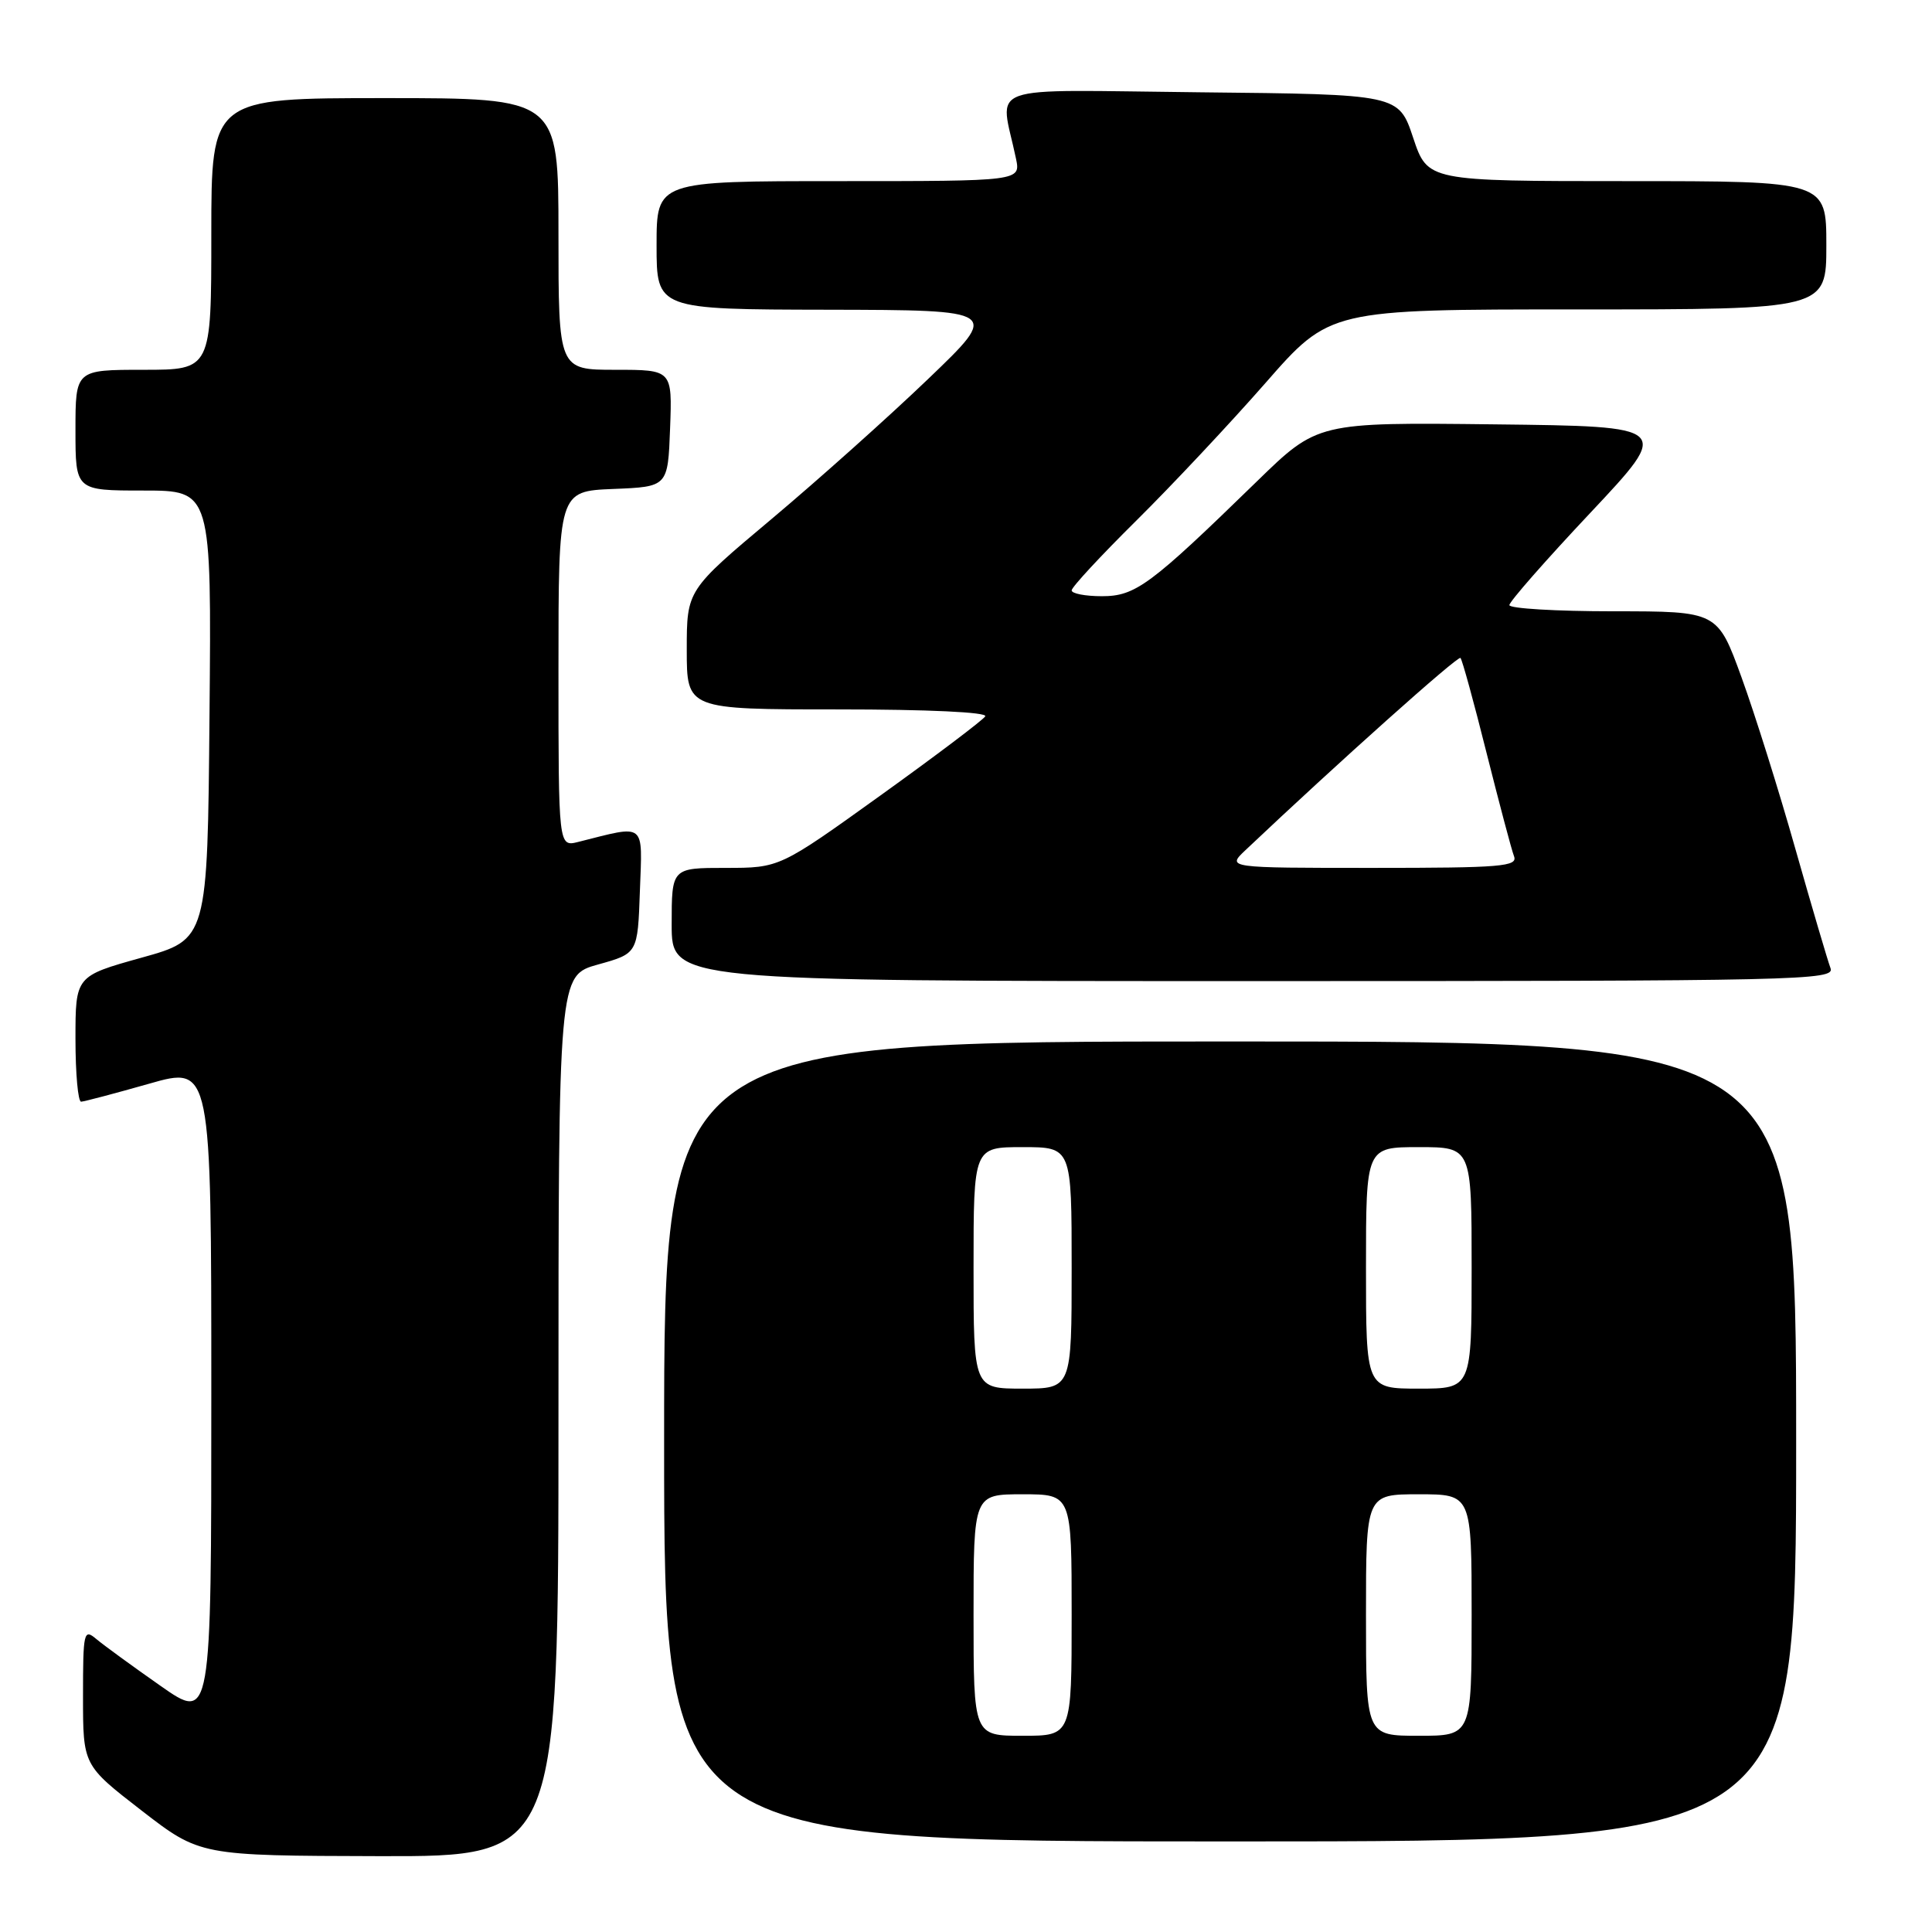 <?xml version="1.0" encoding="UTF-8" standalone="no"?>
<!DOCTYPE svg PUBLIC "-//W3C//DTD SVG 1.1//EN" "http://www.w3.org/Graphics/SVG/1.1/DTD/svg11.dtd" >
<svg xmlns="http://www.w3.org/2000/svg" xmlns:xlink="http://www.w3.org/1999/xlink" version="1.1" viewBox="0 0 256 256">
 <g >
 <path fill="currentColor"
d=" M 74.00 187.63 C 74.00 129.26 74.00 129.26 79.25 127.80 C 84.50 126.34 84.50 126.34 84.79 118.04 C 85.12 108.84 85.68 109.28 76.62 111.56 C 74.00 112.22 74.00 112.22 74.00 88.65 C 74.00 65.09 74.00 65.09 81.25 64.79 C 88.50 64.50 88.50 64.50 88.79 56.75 C 89.08 49.00 89.08 49.00 81.54 49.00 C 74.00 49.00 74.00 49.00 74.00 31.00 C 74.00 13.00 74.00 13.00 51.00 13.00 C 28.00 13.00 28.00 13.00 28.00 31.00 C 28.00 49.00 28.00 49.00 19.00 49.00 C 10.00 49.00 10.00 49.00 10.00 57.00 C 10.00 65.00 10.00 65.00 19.01 65.00 C 28.03 65.00 28.03 65.00 27.76 94.73 C 27.50 124.47 27.50 124.47 18.75 126.90 C 10.00 129.34 10.00 129.34 10.00 137.67 C 10.00 142.25 10.34 145.99 10.75 145.98 C 11.16 145.96 15.21 144.89 19.75 143.60 C 28.00 141.24 28.00 141.24 28.00 184.67 C 28.00 228.10 28.00 228.10 21.25 223.37 C 17.54 220.77 13.71 217.98 12.75 217.17 C 11.10 215.78 11.00 216.23 11.00 224.80 C 11.00 233.90 11.00 233.90 18.75 239.90 C 26.50 245.89 26.50 245.89 50.25 245.95 C 74.00 246.00 74.00 246.00 74.00 187.63 Z  M 238.00 191.00 C 238.00 138.00 238.00 138.00 163.00 138.00 C 88.00 138.00 88.00 138.00 88.00 191.00 C 88.00 244.00 88.00 244.00 163.00 244.00 C 238.00 244.00 238.00 244.00 238.00 191.00 Z  M 242.55 128.28 C 242.19 127.33 240.10 120.24 237.91 112.53 C 235.73 104.81 232.51 94.56 230.76 89.75 C 227.58 81.00 227.58 81.00 213.79 81.00 C 206.21 81.00 200.00 80.63 200.00 80.18 C 200.00 79.72 204.84 74.21 210.75 67.93 C 221.49 56.50 221.49 56.50 198.04 56.23 C 174.58 55.96 174.58 55.96 166.54 63.79 C 152.39 77.57 150.46 79.00 146.00 79.00 C 143.80 79.00 142.00 78.65 142.00 78.23 C 142.00 77.80 145.86 73.64 150.57 68.98 C 155.28 64.32 162.98 56.11 167.68 50.75 C 176.21 41.00 176.21 41.00 209.10 41.00 C 242.00 41.00 242.00 41.00 242.00 32.50 C 242.00 24.00 242.00 24.00 215.58 24.00 C 189.17 24.00 189.17 24.00 187.25 18.25 C 185.33 12.50 185.33 12.50 159.04 12.23 C 129.64 11.93 132.52 10.90 134.62 21.00 C 135.25 24.00 135.25 24.00 111.12 24.00 C 87.00 24.00 87.00 24.00 87.00 32.50 C 87.00 41.00 87.00 41.00 109.75 41.04 C 132.50 41.09 132.50 41.09 123.00 50.20 C 117.78 55.21 108.44 63.56 102.25 68.76 C 91.00 78.20 91.00 78.20 91.00 86.10 C 91.00 94.00 91.00 94.00 111.06 94.00 C 122.96 94.00 130.89 94.37 130.55 94.92 C 130.24 95.42 123.98 100.15 116.64 105.42 C 103.30 115.00 103.30 115.00 96.15 115.00 C 89.00 115.00 89.00 115.00 89.00 122.50 C 89.00 130.00 89.00 130.00 166.11 130.00 C 238.67 130.00 243.18 129.90 242.55 128.28 Z  M 129.00 214.00 C 129.00 198.00 129.00 198.00 135.50 198.00 C 142.00 198.00 142.00 198.00 142.00 214.00 C 142.00 230.00 142.00 230.00 135.50 230.00 C 129.00 230.00 129.00 230.00 129.00 214.00 Z  M 181.00 214.00 C 181.00 198.00 181.00 198.00 188.00 198.00 C 195.00 198.00 195.00 198.00 195.00 214.00 C 195.00 230.00 195.00 230.00 188.00 230.00 C 181.00 230.00 181.00 230.00 181.00 214.00 Z  M 129.00 168.00 C 129.00 152.00 129.00 152.00 135.50 152.00 C 142.00 152.00 142.00 152.00 142.00 168.00 C 142.00 184.00 142.00 184.00 135.50 184.00 C 129.00 184.00 129.00 184.00 129.00 168.00 Z  M 181.00 168.00 C 181.00 152.00 181.00 152.00 188.00 152.00 C 195.00 152.00 195.00 152.00 195.00 168.00 C 195.00 184.00 195.00 184.00 188.00 184.00 C 181.00 184.00 181.00 184.00 181.00 168.00 Z  M 165.02 112.66 C 177.25 101.09 193.18 86.85 193.52 87.18 C 193.75 87.41 195.30 93.06 196.97 99.74 C 198.65 106.41 200.28 112.58 200.61 113.44 C 201.15 114.82 199.00 115.00 181.88 115.00 C 162.55 115.00 162.55 115.00 165.02 112.66 Z "/>
</g>
</svg>